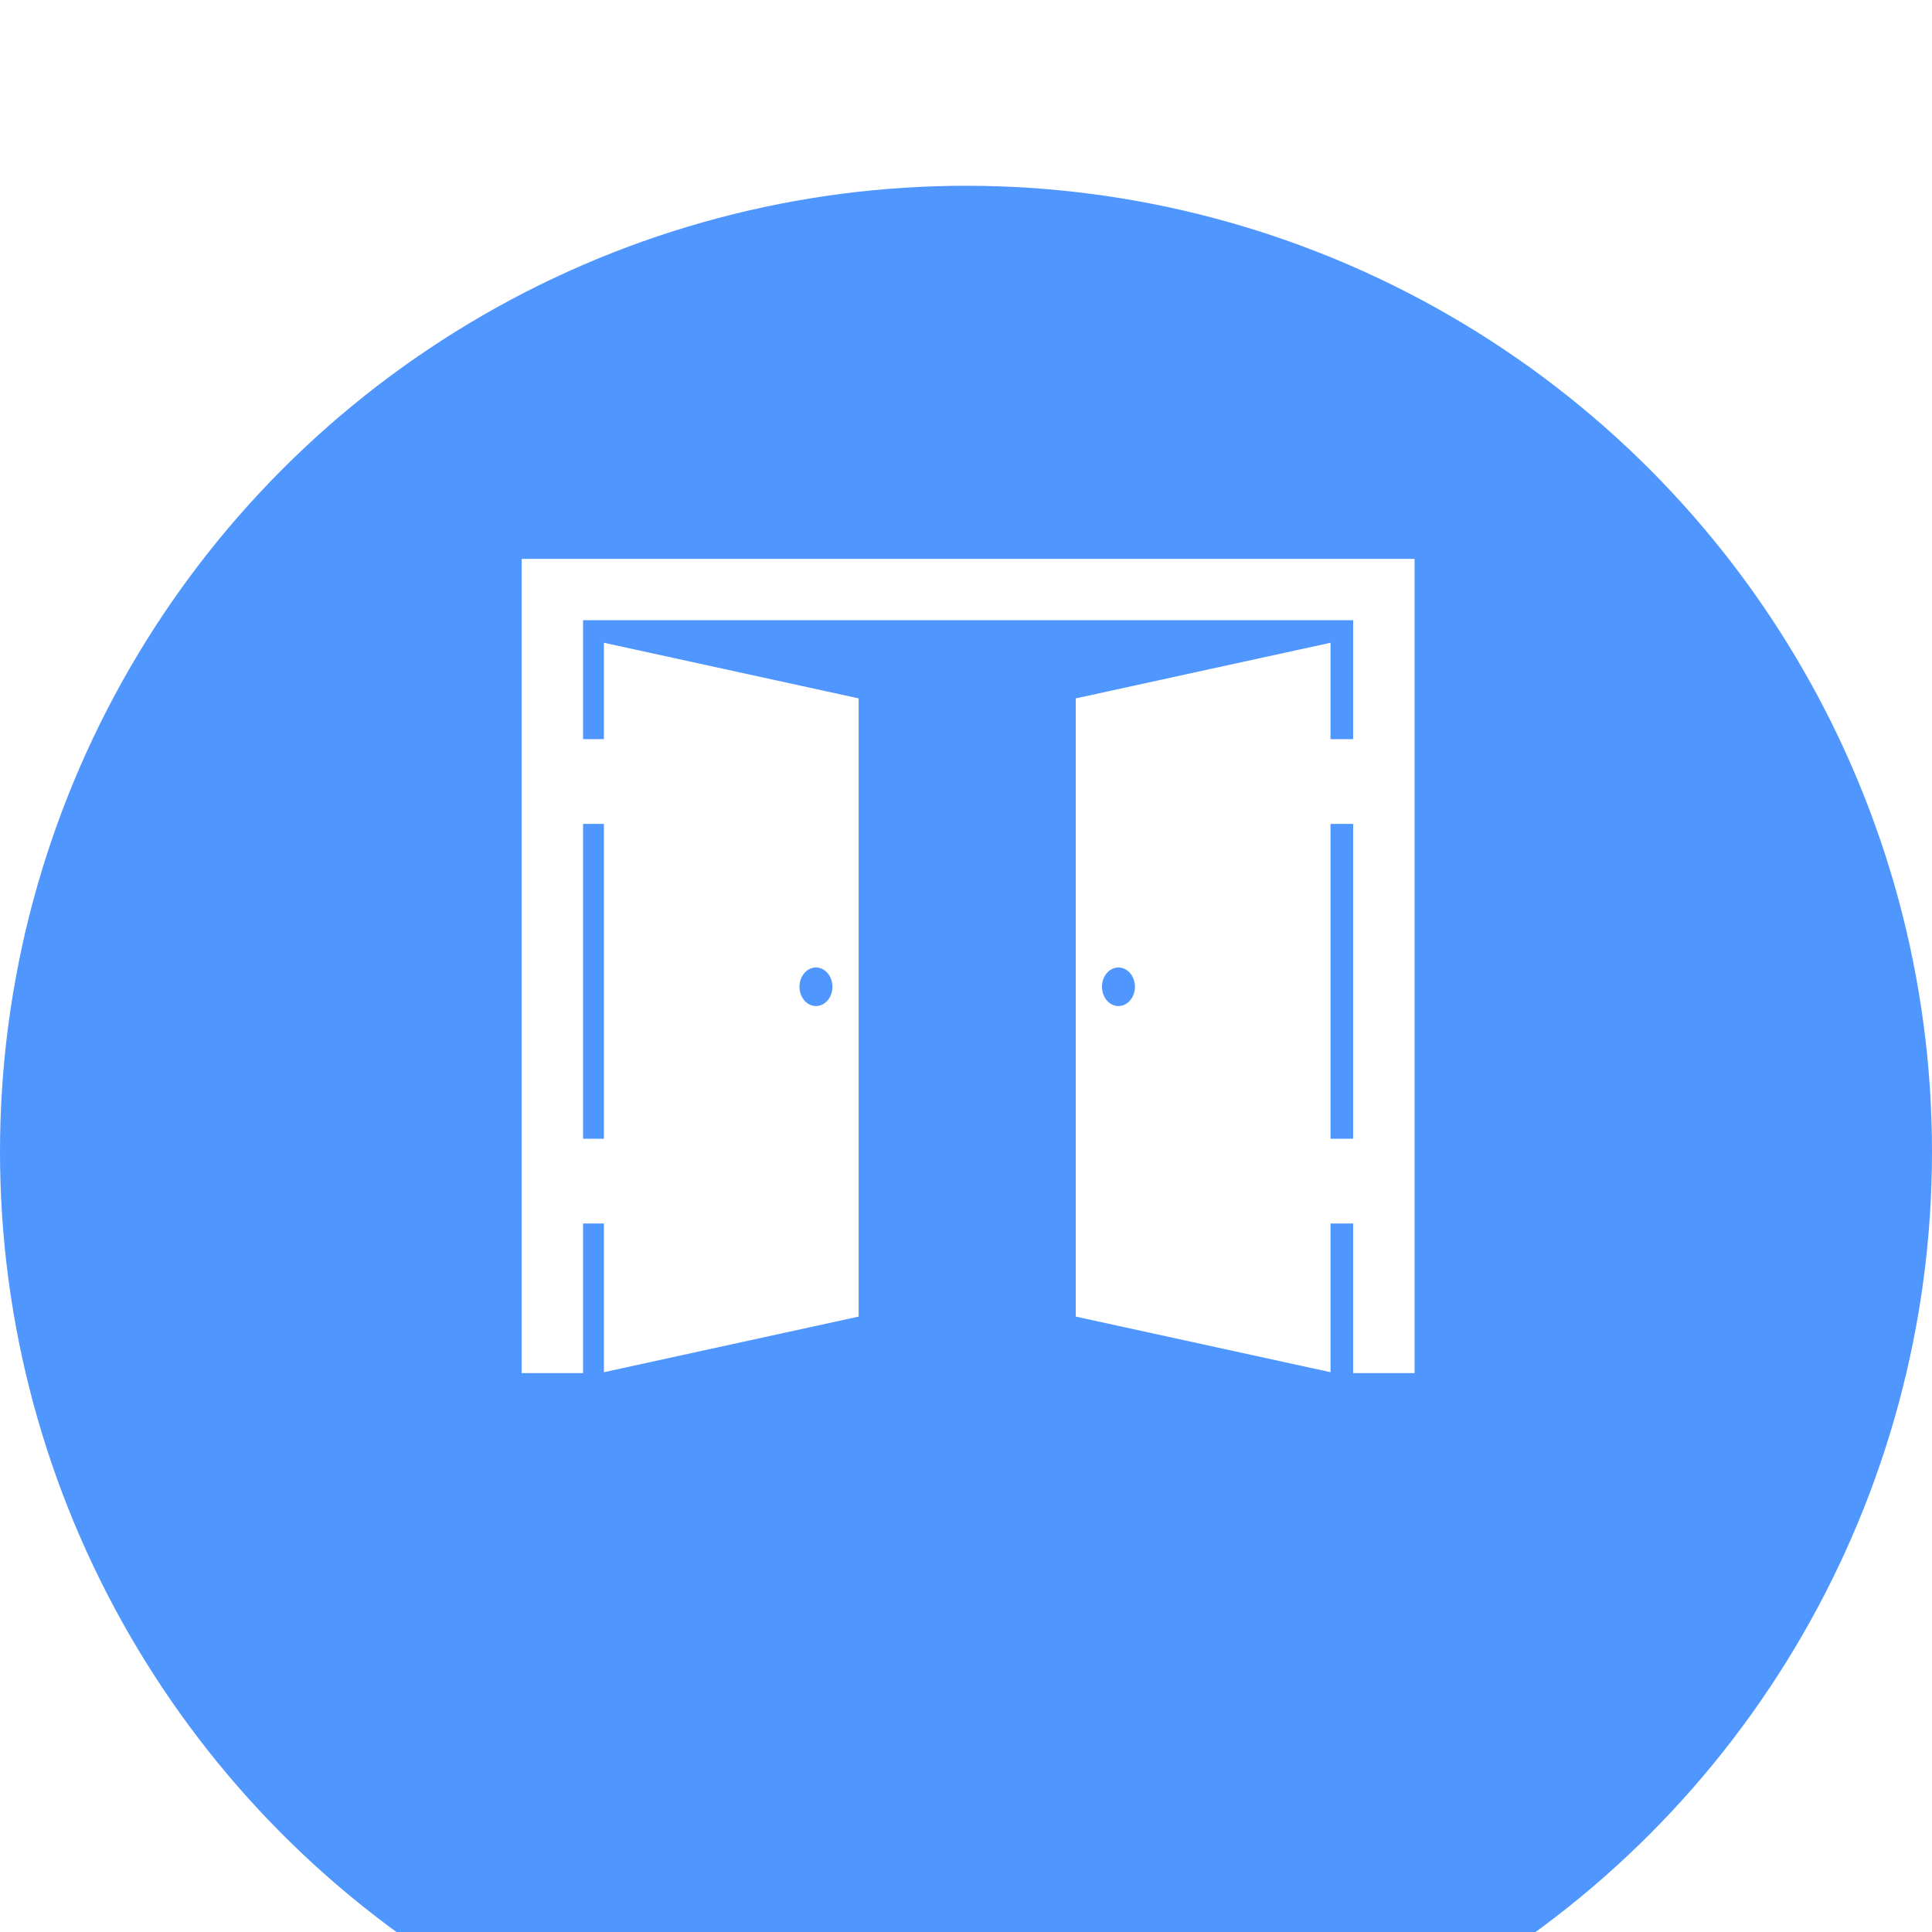 <?xml version="1.0" encoding="utf-8"?>
<svg width="52px" height="52px" viewBox="0 0 52 52" fill="none" xmlns="http://www.w3.org/2000/svg">
  <g filter="url(#filter0_d_2_2555)" transform="matrix(1, 0, 0, 1, -15, -10)">
    <circle cx="41" cy="36" r="26" fill="#5096FF"/>
  </g>
  <g clip-path="url(#clip0_2_2555)" transform="matrix(1, 0, 0, 1, -15, -10)">
    <path d="M29.041 25.043V46.958H30.693V42.931H31.254V46.933L38.111 45.436V28.797L31.254 27.3V29.894H30.693V26.693H51.42V29.894H50.811V27.3L43.954 28.797V45.436L50.811 46.933V42.931H51.42V46.958H53.073V25.043H29.041ZM36.962 36.04C37.206 36.04 37.405 36.272 37.405 36.559C37.405 36.846 37.206 37.078 36.962 37.078C36.717 37.078 36.518 36.846 36.518 36.559C36.518 36.272 36.717 36.04 36.962 36.04ZM31.254 32.176V40.649H30.693V32.176H31.254ZM45.103 37.078C44.858 37.078 44.66 36.846 44.66 36.559C44.66 36.272 44.858 36.04 45.103 36.04C45.348 36.04 45.547 36.272 45.547 36.559C45.547 36.846 45.348 37.078 45.103 37.078ZM51.42 40.649H50.811V32.176H51.42V40.649Z" fill="white"/>
  </g>
  <defs>
    <filter id="filter0_d_2_2555" x="0" y="0" width="82" height="82" filterUnits="userSpaceOnUse" color-interpolation-filters="sRGB">
      <feFlood flood-opacity="0" result="BackgroundImageFix"/>
      <feColorMatrix in="SourceAlpha" type="matrix" values="0 0 0 0 0 0 0 0 0 0 0 0 0 0 0 0 0 0 127 0" result="hardAlpha"/>
      <feOffset dy="5"/>
      <feGaussianBlur stdDeviation="7.5"/>
      <feColorMatrix type="matrix" values="0 0 0 0 0 0 0 0 0 0 0 0 0 0 0 0 0 0 0.1 0"/>
      <feBlend mode="normal" in2="BackgroundImageFix" result="effect1_dropShadow_2_2555"/>
      <feBlend mode="normal" in="SourceGraphic" in2="effect1_dropShadow_2_2555" result="shape"/>
    </filter>
    <clipPath id="clip0_2_2555">
      <rect width="24.032" height="24" fill="white" transform="translate(29.041 24)"/>
    </clipPath>
  </defs>
</svg>